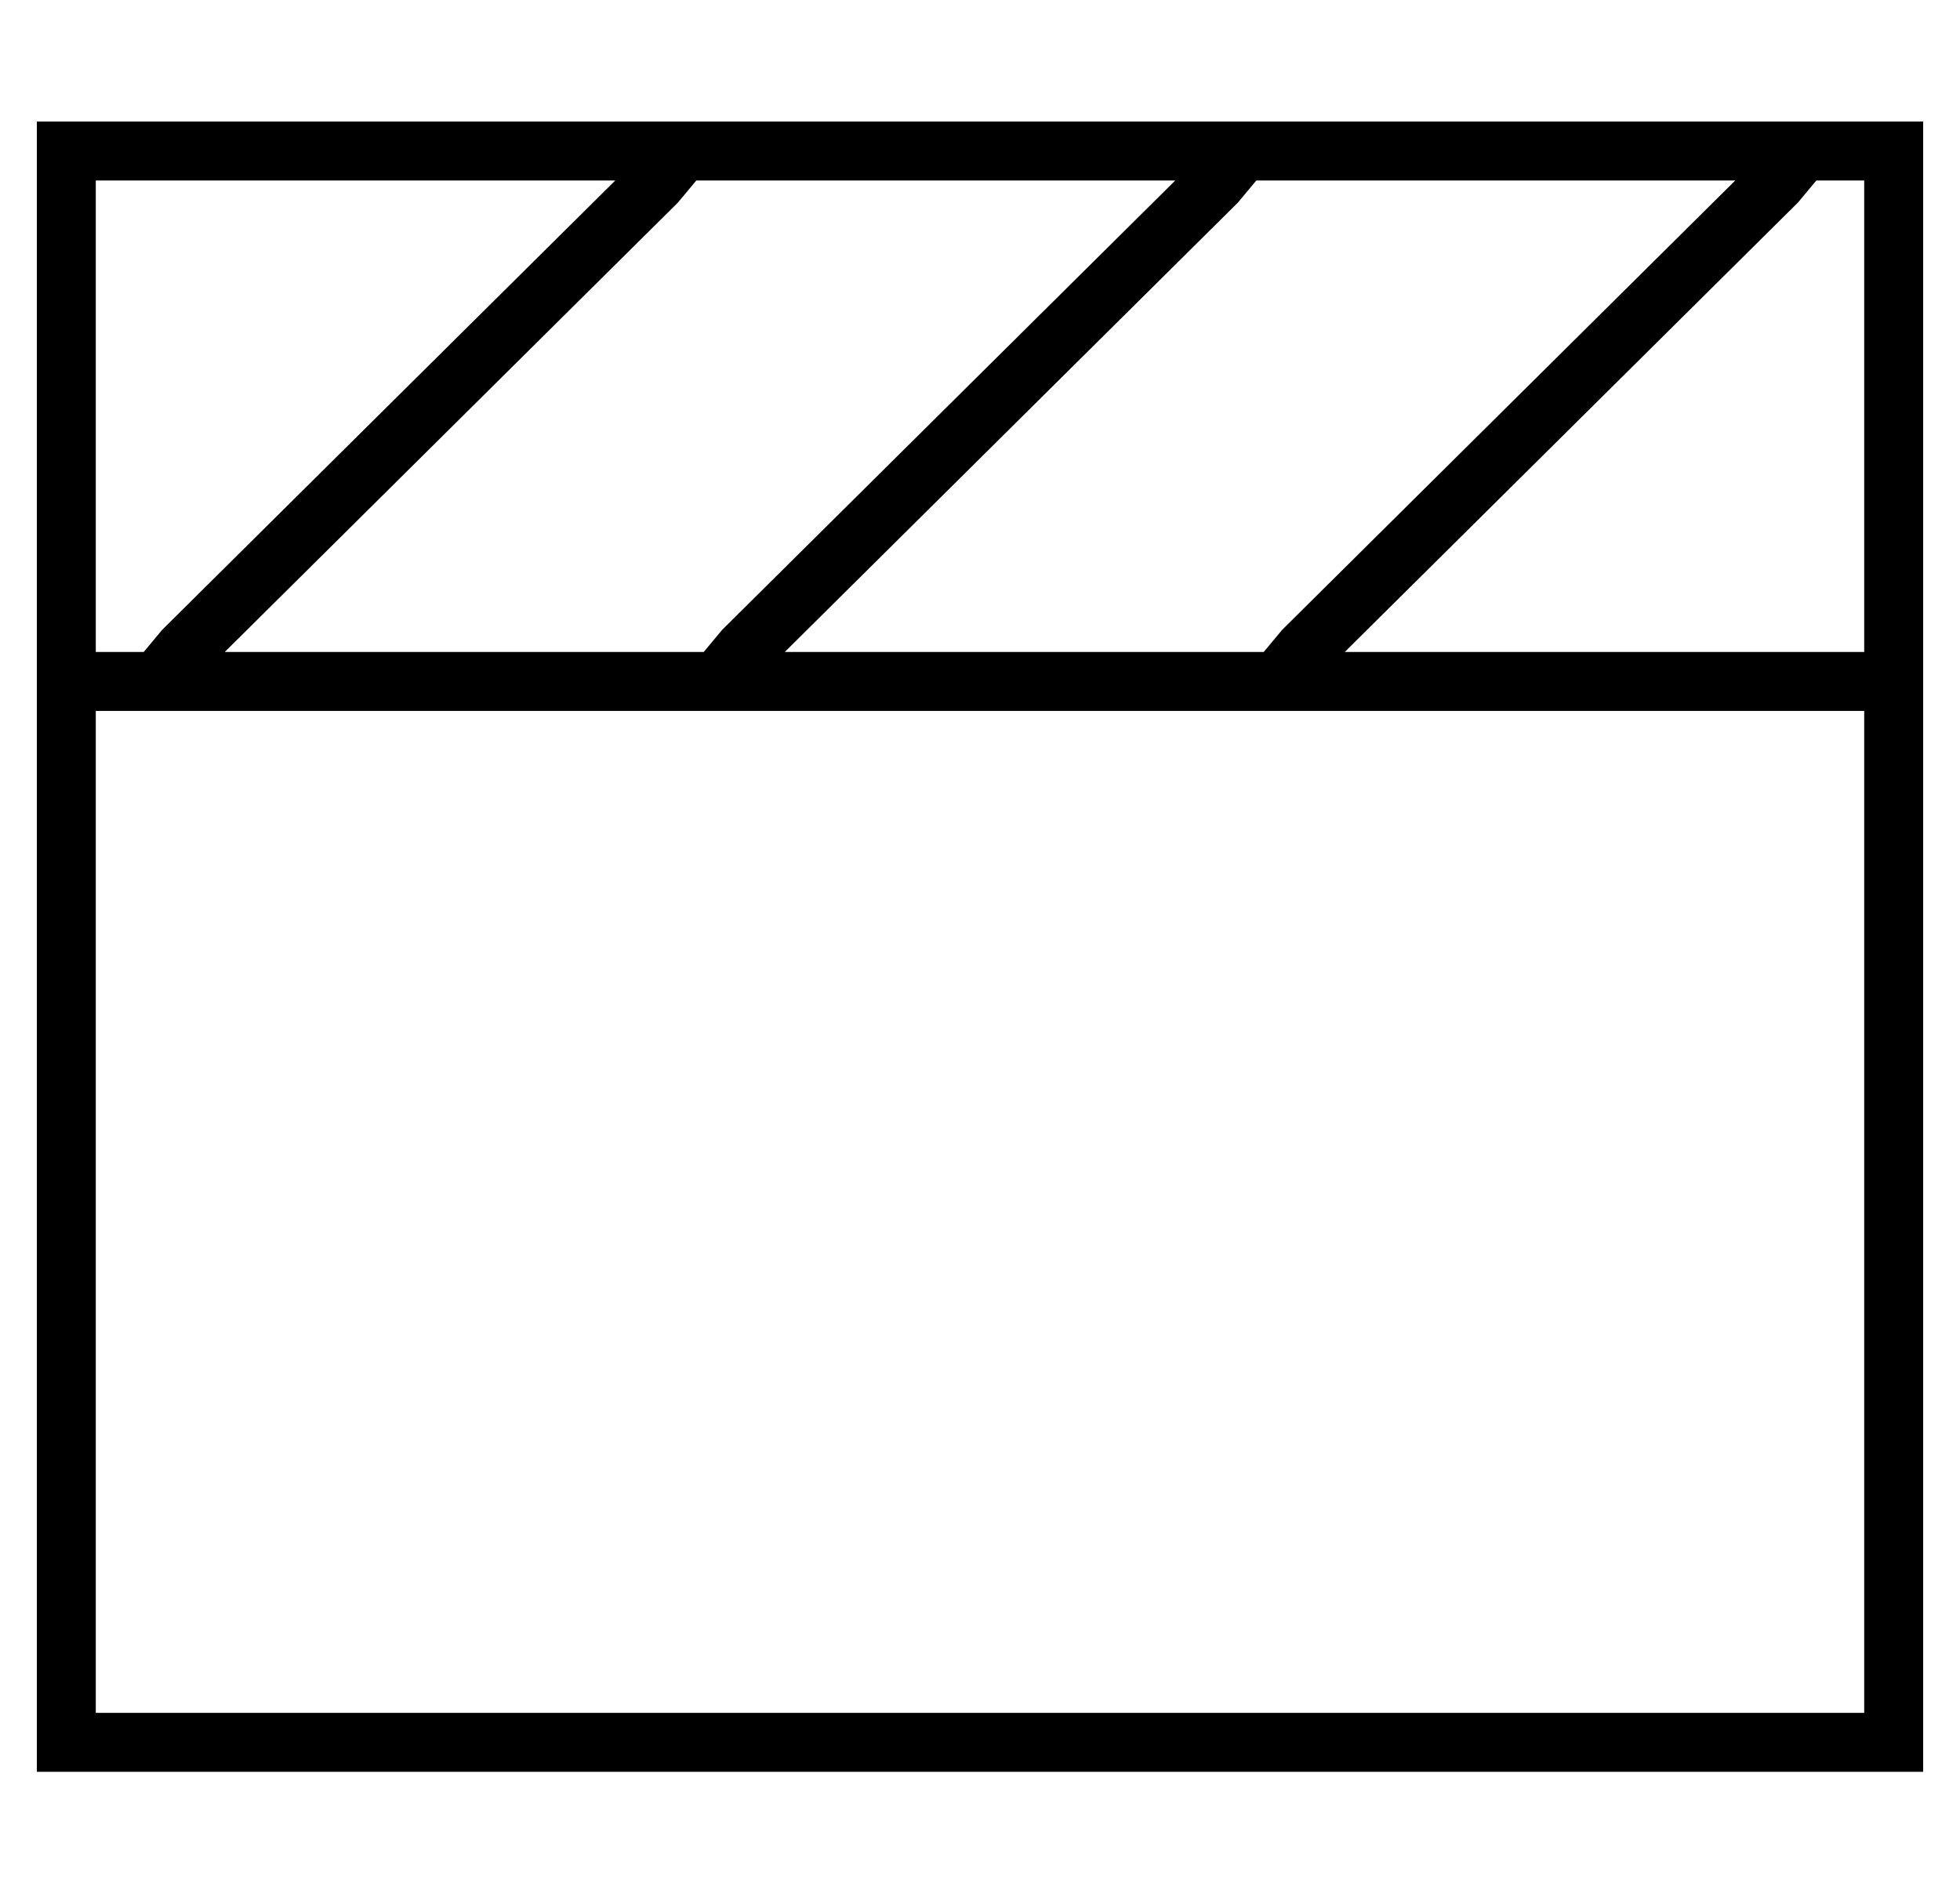 <?xml version="1.0" standalone="no"?>
<!DOCTYPE svg PUBLIC "-//W3C//DTD SVG 1.1//EN" "http://www.w3.org/Graphics/SVG/1.1/DTD/svg11.dtd" >
<svg xmlns="http://www.w3.org/2000/svg" xmlns:xlink="http://www.w3.org/1999/xlink" version="1.1" viewBox="-10 -40 532 512">
   <path fill="currentColor"
d="M16 153h480h-480h480v272v0h-480v0v-272v0zM355 137l123 -122l-123 122l123 -122l5 -6v0h13v0v128v0h-141v0zM333 137h-130h130h-130l123 -122v0l5 -6v0h130v0l-123 122v0l-5 6v0zM181 137h-130h130h-130l123 -122v0l5 -6v0h130v0l-123 122v0l-5 6v0zM29 137h-13h13h-13
v-128v0h141v0l-123 122v0l-5 6v0zM512 145v-8v8v-8v-128v0v-16v0h-16h-496v16v0v128v0v8v0v8v0v272v0v16v0h16h496v-16v0v-272v0v-8v0z" />
</svg>
